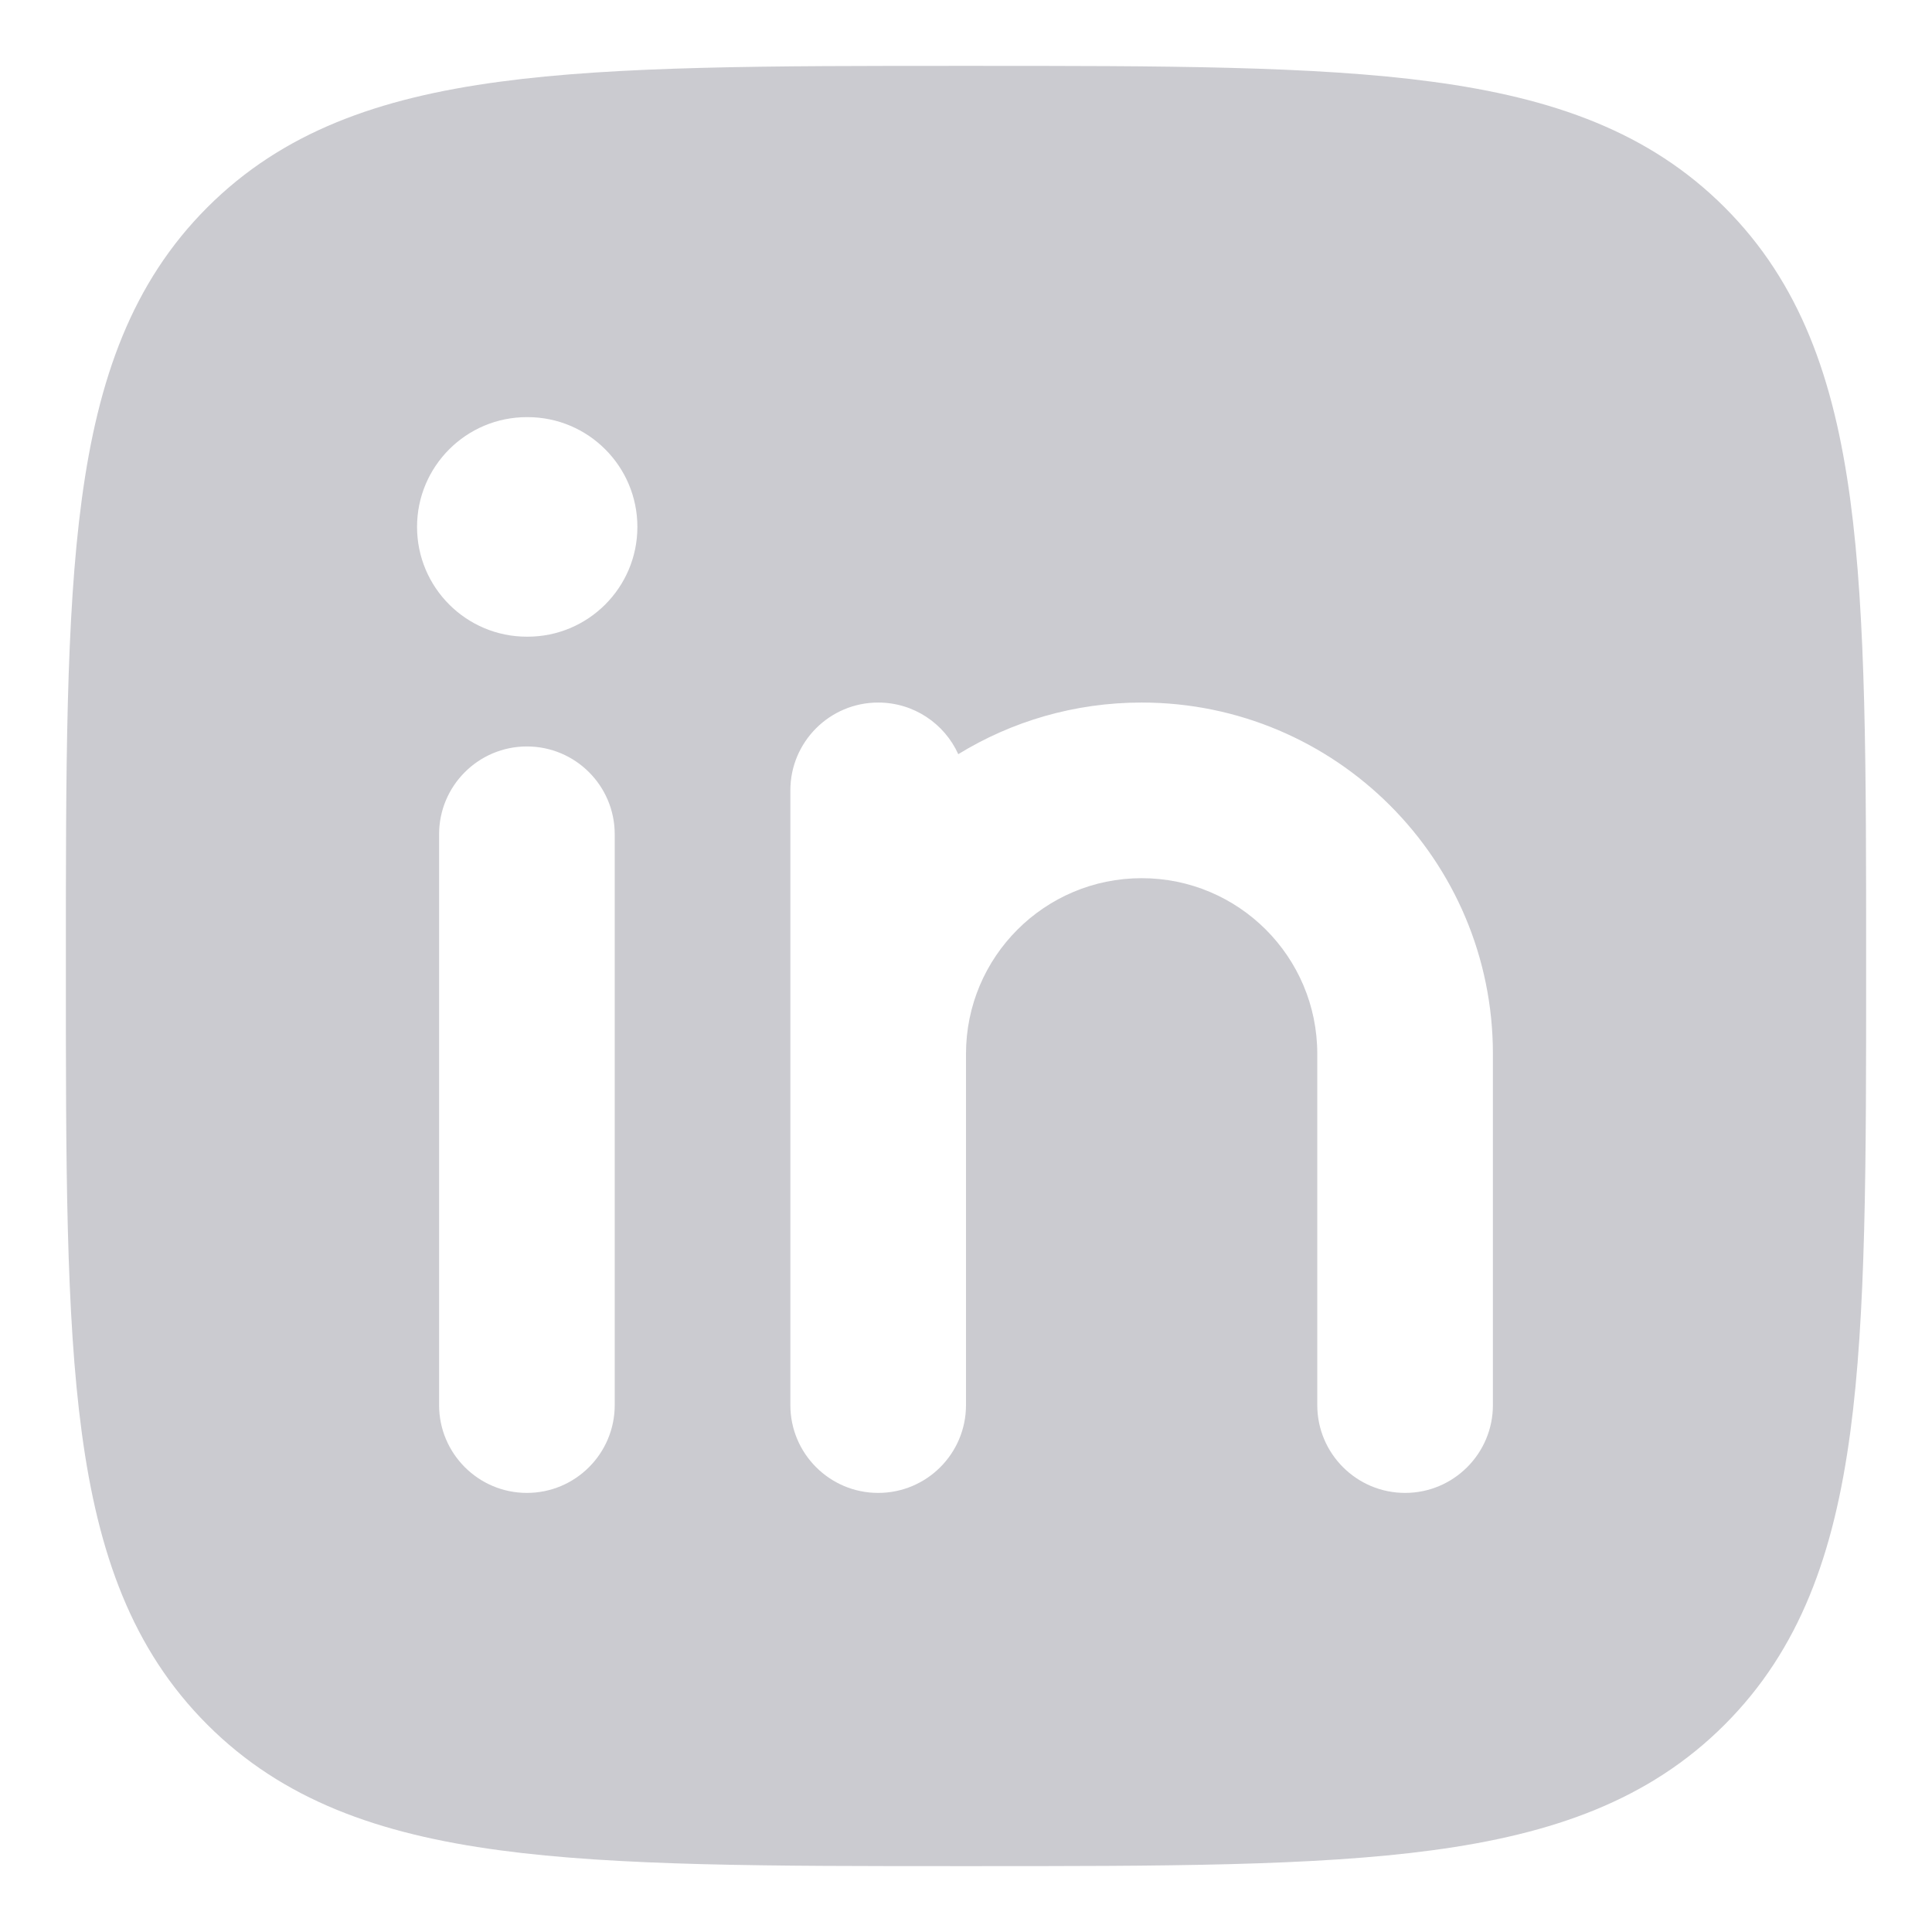 <svg width="22" height="22" viewBox="0 0 22 22" fill="none" xmlns="http://www.w3.org/2000/svg">
<g id="elements">
<path id="Subtract" fill-rule="evenodd" clip-rule="evenodd" d="M10.943 0.75H11.057C13.248 0.75 14.969 0.75 16.312 0.931C17.689 1.116 18.781 1.503 19.639 2.361C20.497 3.219 20.884 4.311 21.069 5.688C21.25 7.031 21.25 8.752 21.25 10.943V11.057C21.25 13.248 21.25 14.969 21.069 16.312C20.884 17.689 20.497 18.781 19.639 19.639C18.781 20.497 17.689 20.884 16.312 21.069C14.969 21.25 13.248 21.25 11.057 21.25H10.943C8.752 21.25 7.031 21.25 5.688 21.069C4.311 20.884 3.219 20.497 2.361 19.639C1.503 18.781 1.116 17.689 0.931 16.312C0.75 14.969 0.75 13.248 0.75 11.057V11.057V10.943V10.943C0.75 8.752 0.75 7.031 0.931 5.688C1.116 4.311 1.503 3.219 2.361 2.361C3.219 1.503 4.311 1.116 5.688 0.931C7.031 0.75 8.752 0.75 10.943 0.75ZM7 9.5C7 8.948 6.552 8.5 6 8.5C5.448 8.5 5 8.948 5 9.5L5 16C5 16.552 5.448 17 6 17C6.552 17 7 16.552 7 16L7 9.5ZM10 8C10.406 8 10.755 8.241 10.912 8.588C11.52 8.215 12.235 8 13 8C15.209 8 17 9.791 17 12V16C17 16.552 16.552 17 16 17C15.448 17 15 16.552 15 16L15 12C15 10.895 14.105 10 13 10C11.896 10 11 10.895 11 12L11 16C11 16.552 10.553 17 10 17C9.448 17 9 16.552 9 16L9 9C9 8.448 9.448 8 10 8ZM7.258 6C7.258 6.69 6.698 7.25 6.008 7.25H5.999C5.309 7.25 4.749 6.69 4.749 6C4.749 5.31 5.309 4.75 5.999 4.75H6.008C6.698 4.75 7.258 5.31 7.258 6Z" fill="#CBCBD0"/>
</g>
</svg>

